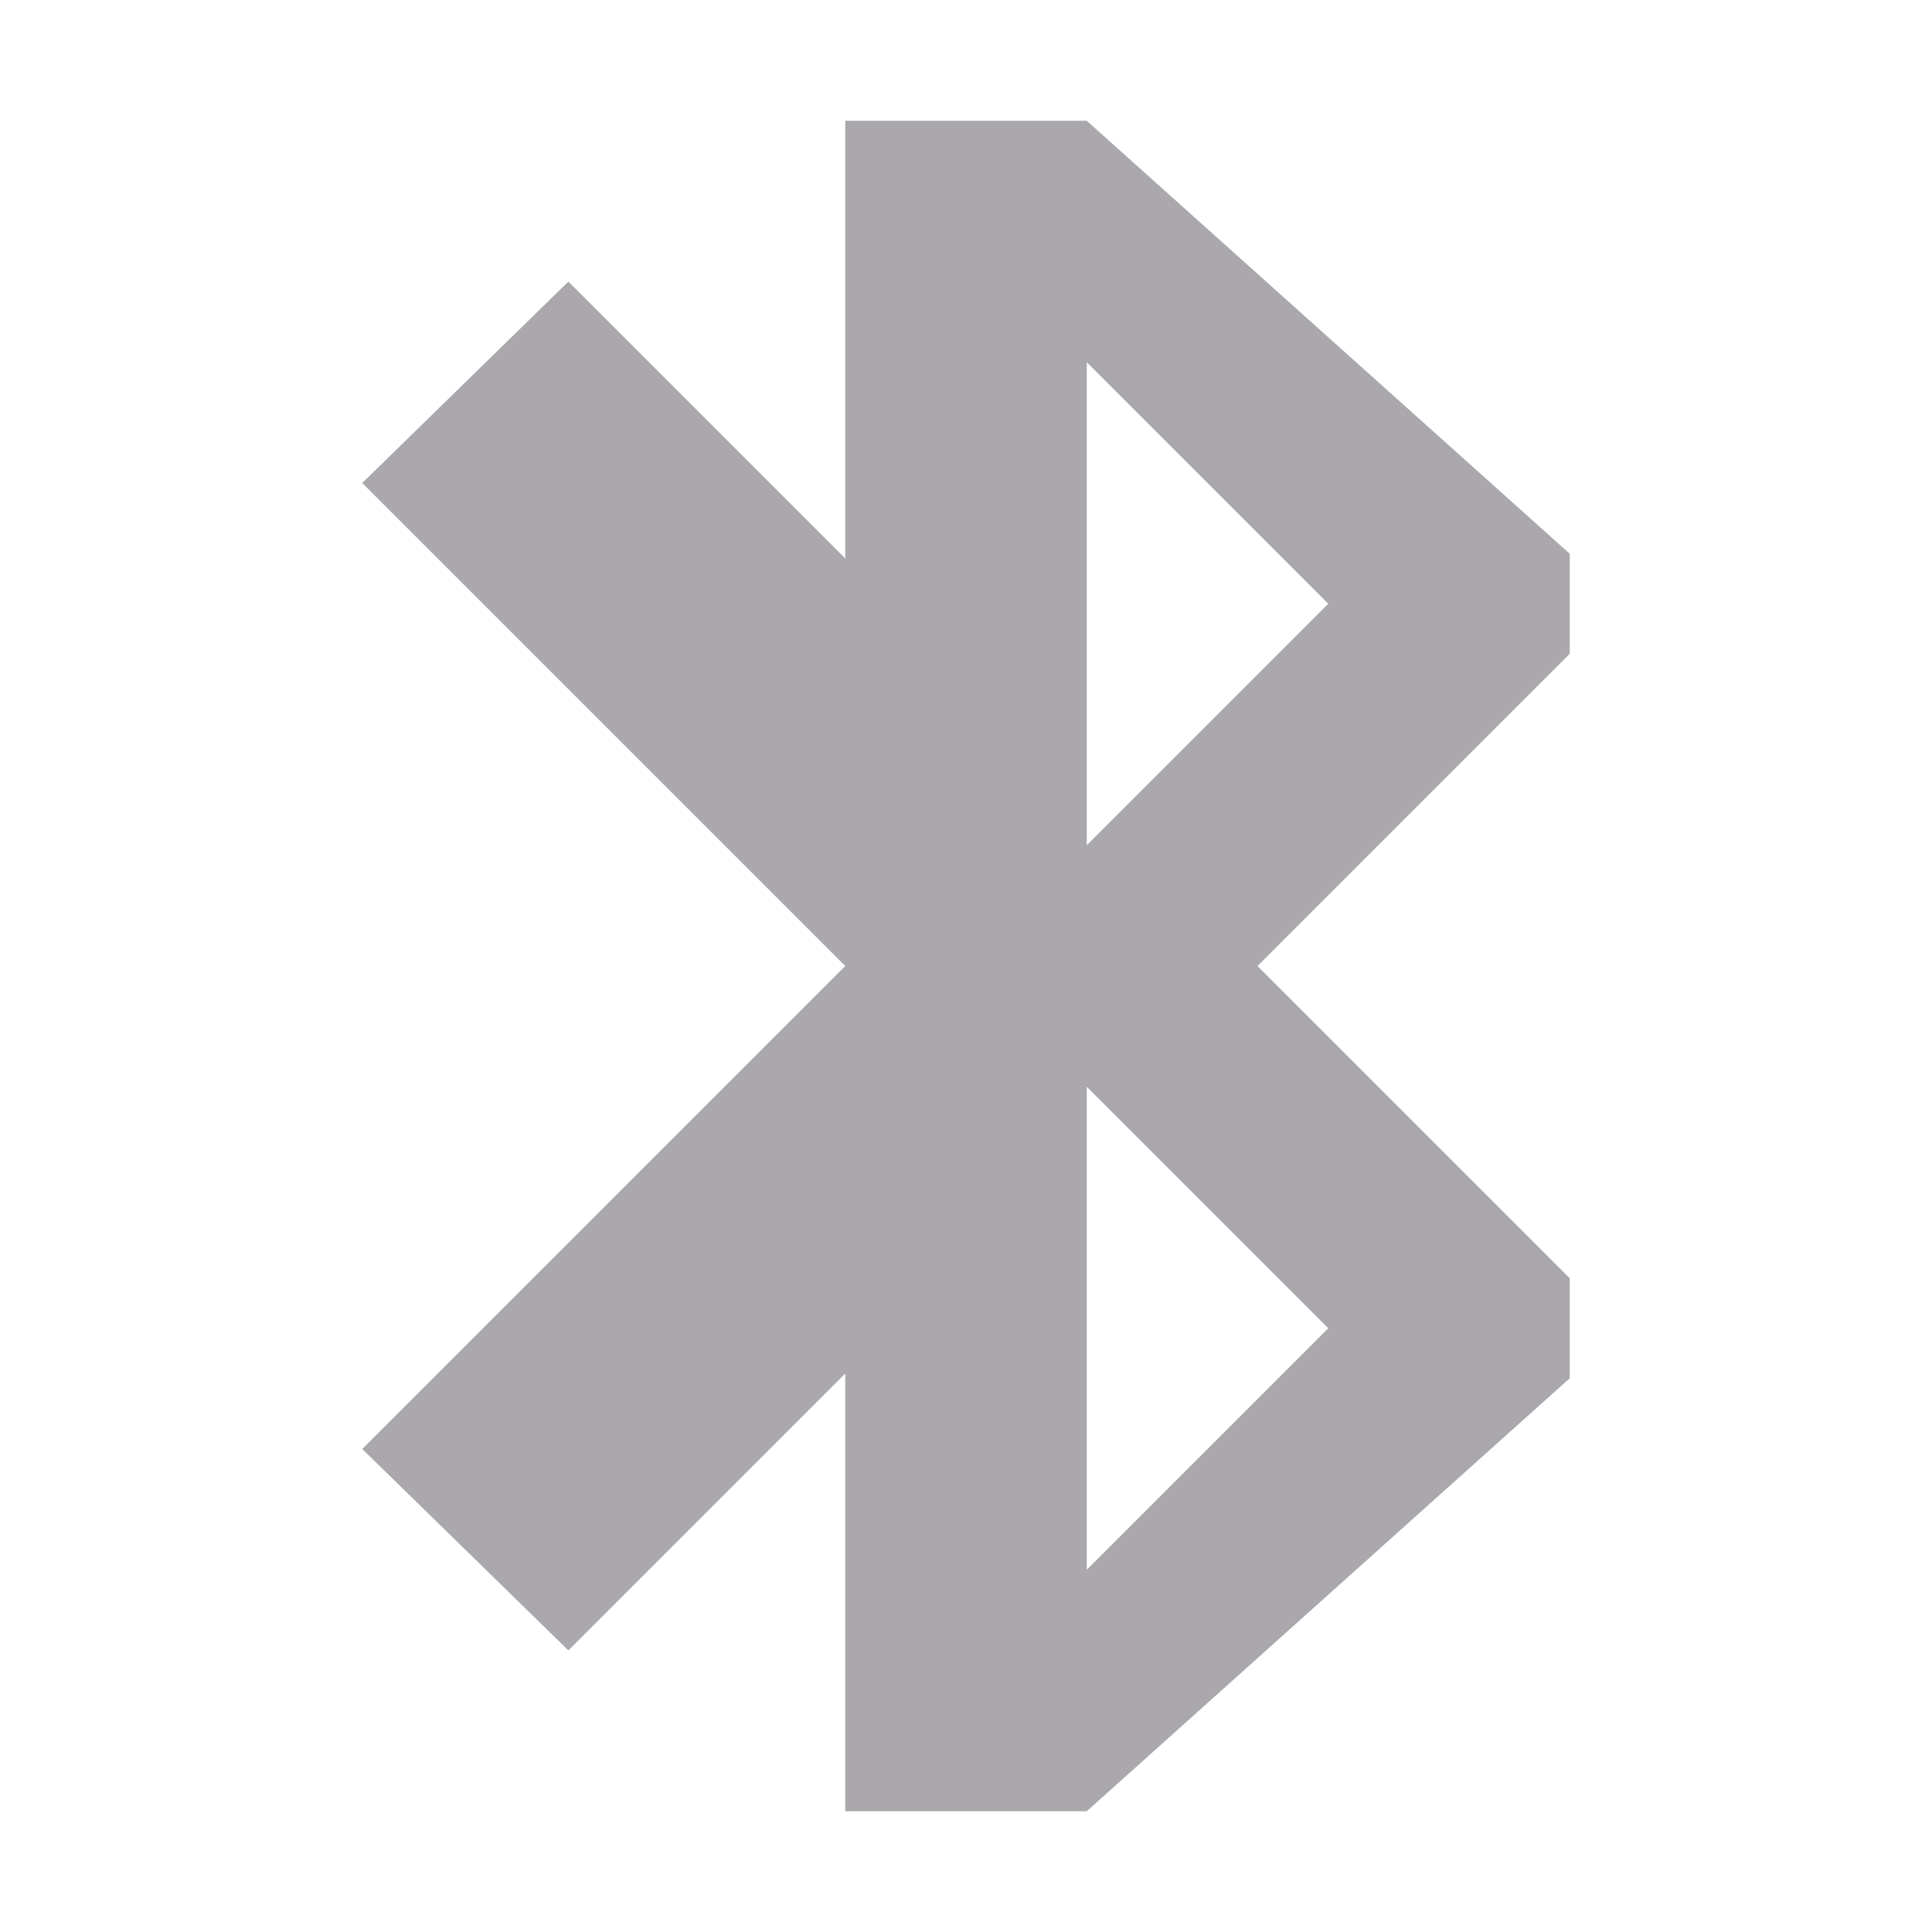 <svg viewBox="0 0 16 16" xmlns="http://www.w3.org/2000/svg"><path d="m7 1v3.625l-2.293-2.293-1.707 1.668 4 4-4 4 1.707 1.668 2.293-2.293v3.625h2l4-3.586v-.828l-2.586-2.586 2.586-2.586v-.828l-4-3.586zm2 2 2 2-2 2zm0 6 2 2-2 2z" fill="#aaa8ac"/></svg>